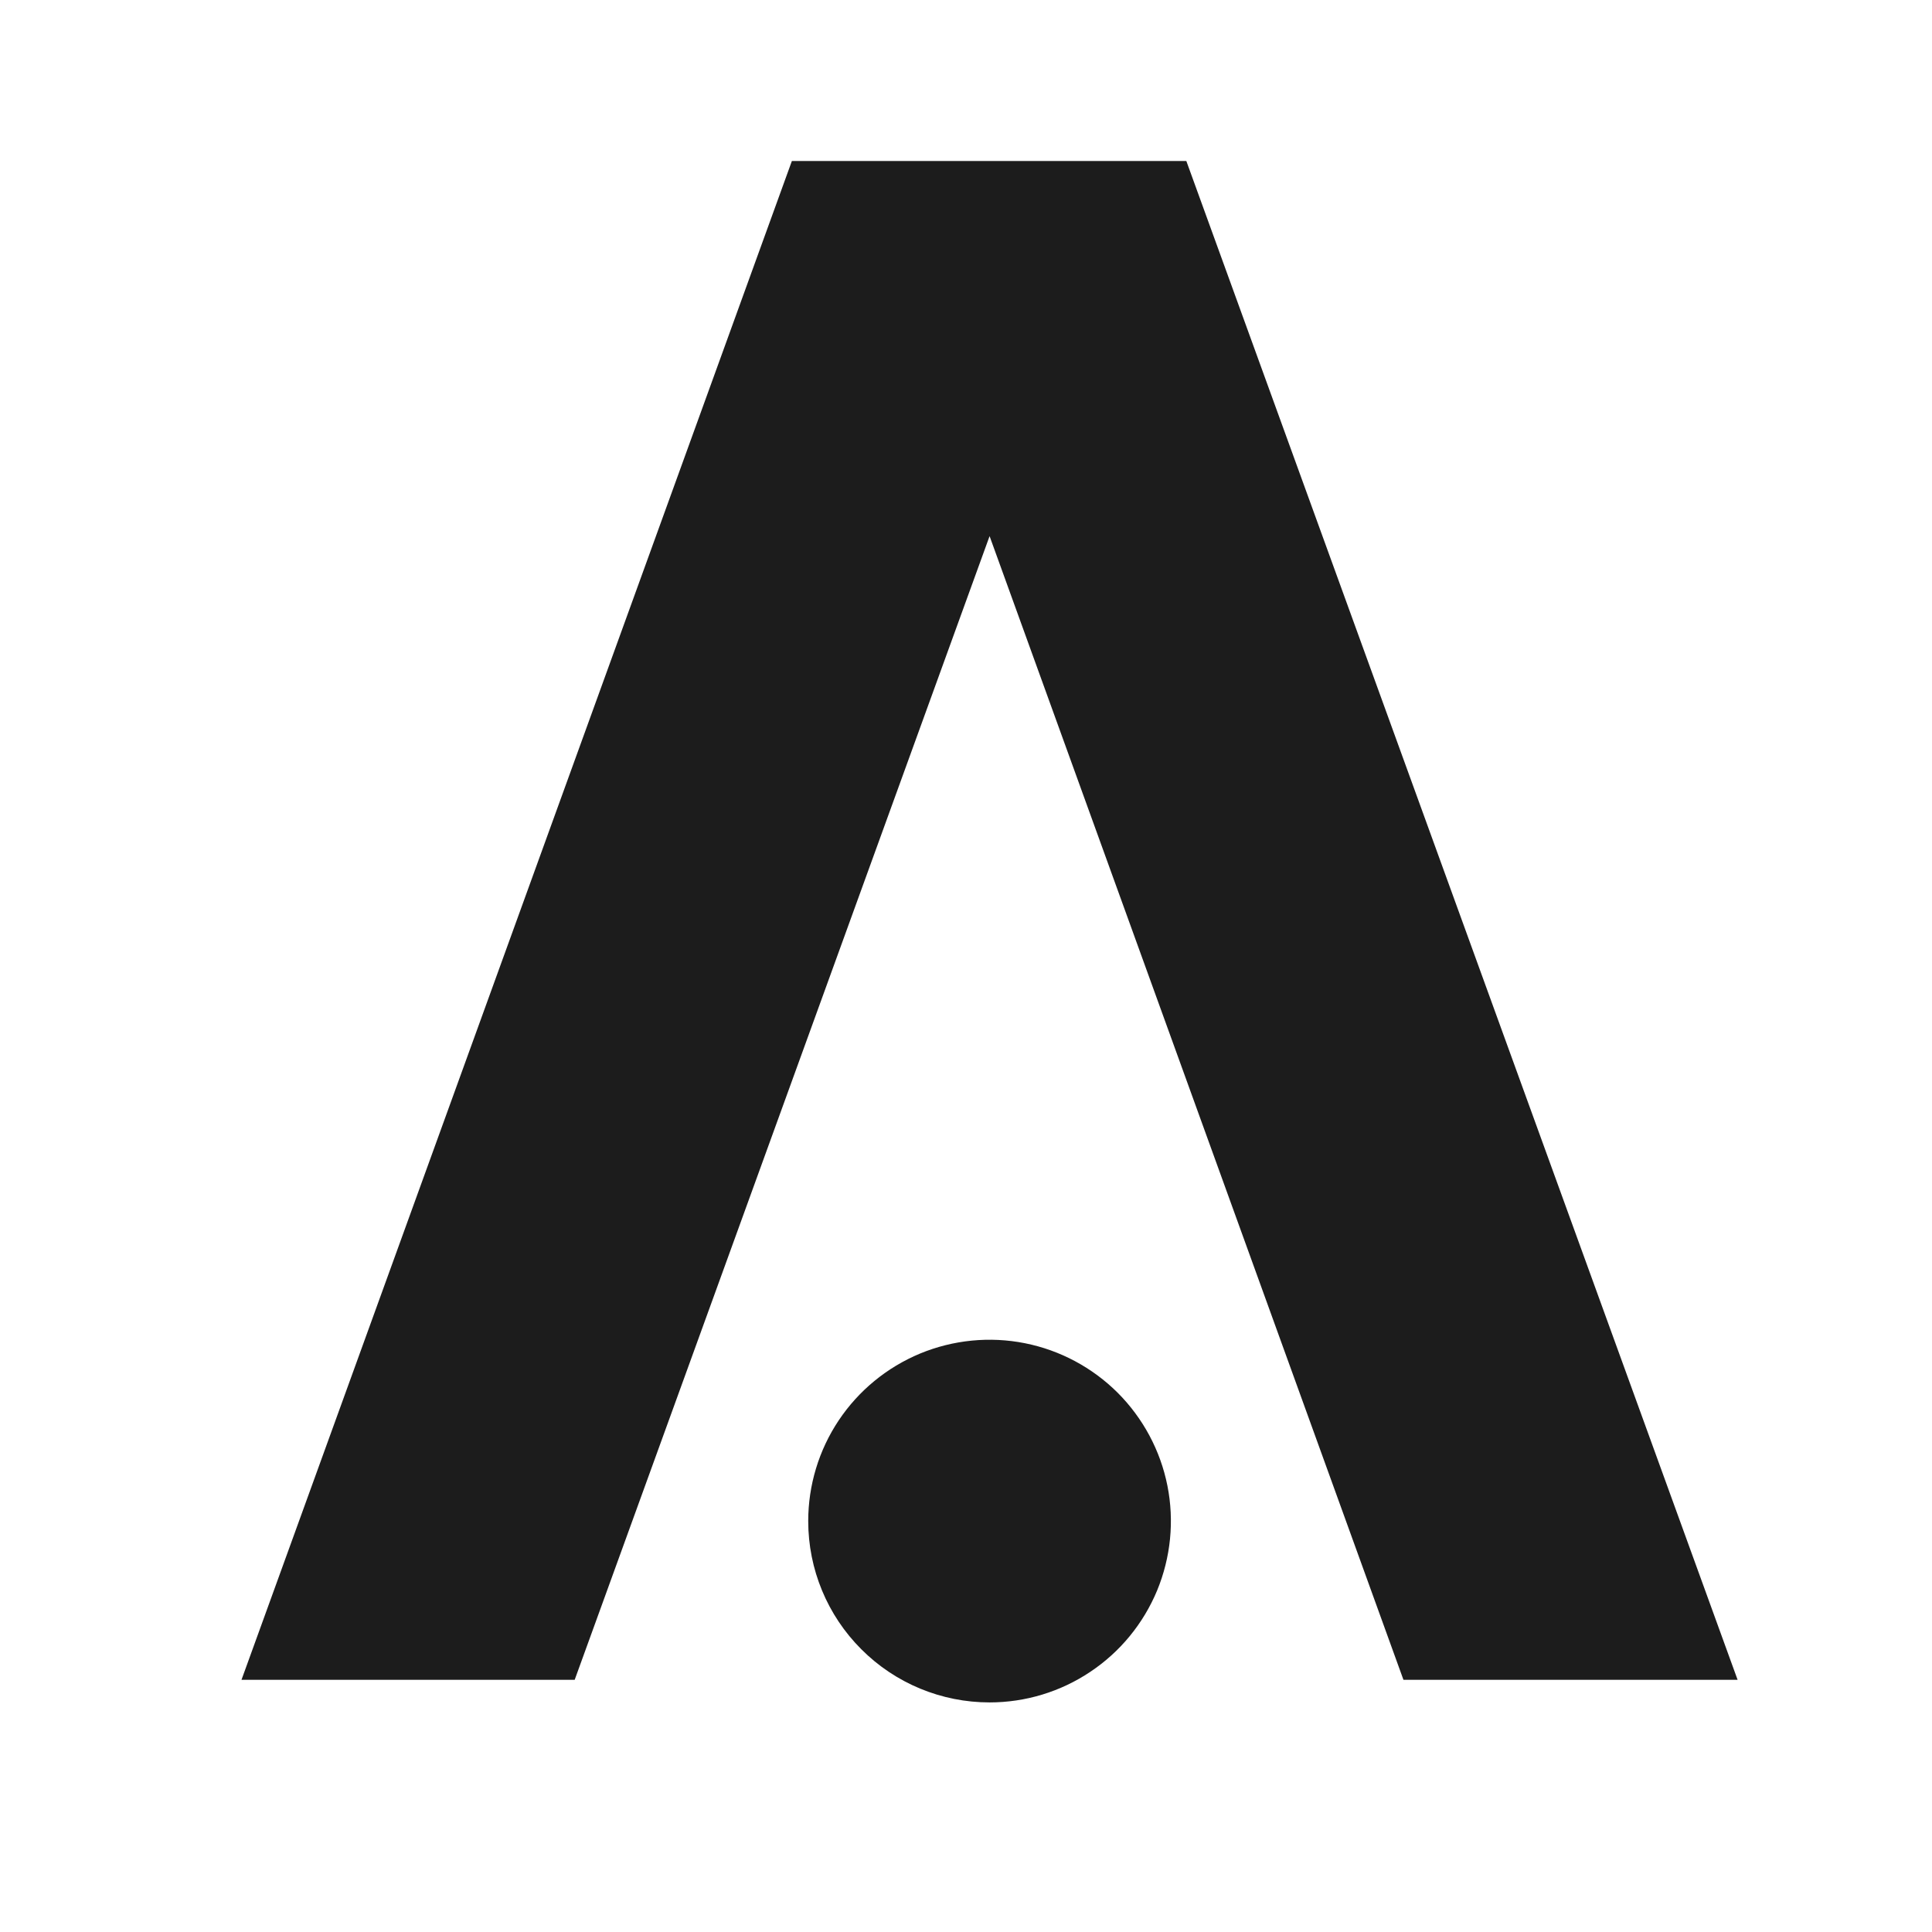 <svg viewBox="0 0 24 24" fill="none" xmlns="http://www.w3.org/2000/svg">
    <g clip-path="url(#Aion_a)">
        <path
            d="M12.293 21.148C12.738 21.148 13.174 21.016 13.544 20.768C13.915 20.521 14.203 20.169 14.374 19.758C14.544 19.346 14.589 18.893 14.502 18.456C14.415 18.019 14.2 17.618 13.885 17.302C13.57 16.988 13.169 16.773 12.732 16.686C12.295 16.599 11.842 16.644 11.43 16.814C11.019 16.985 10.667 17.273 10.419 17.644C10.172 18.014 10.04 18.45 10.04 18.895C10.04 19.493 10.277 20.066 10.7 20.488C11.122 20.911 11.695 21.148 12.293 21.148Z"
            fill="#1C1C1C"
        />
        <path
            d="M14.737 2H9.837L3 20.867H7.139L12.293 6.66L17.434 20.867H21.585L14.737 2Z"
            fill="#1C1C1C"
        />
    </g>
    <defs>
        <clipPath id="Aion_a">
            <rect
                width="18.585"
                height="19.148"
                fill="white"
                transform="translate(3 2)"
            />
        </clipPath>
    </defs>
</svg>

